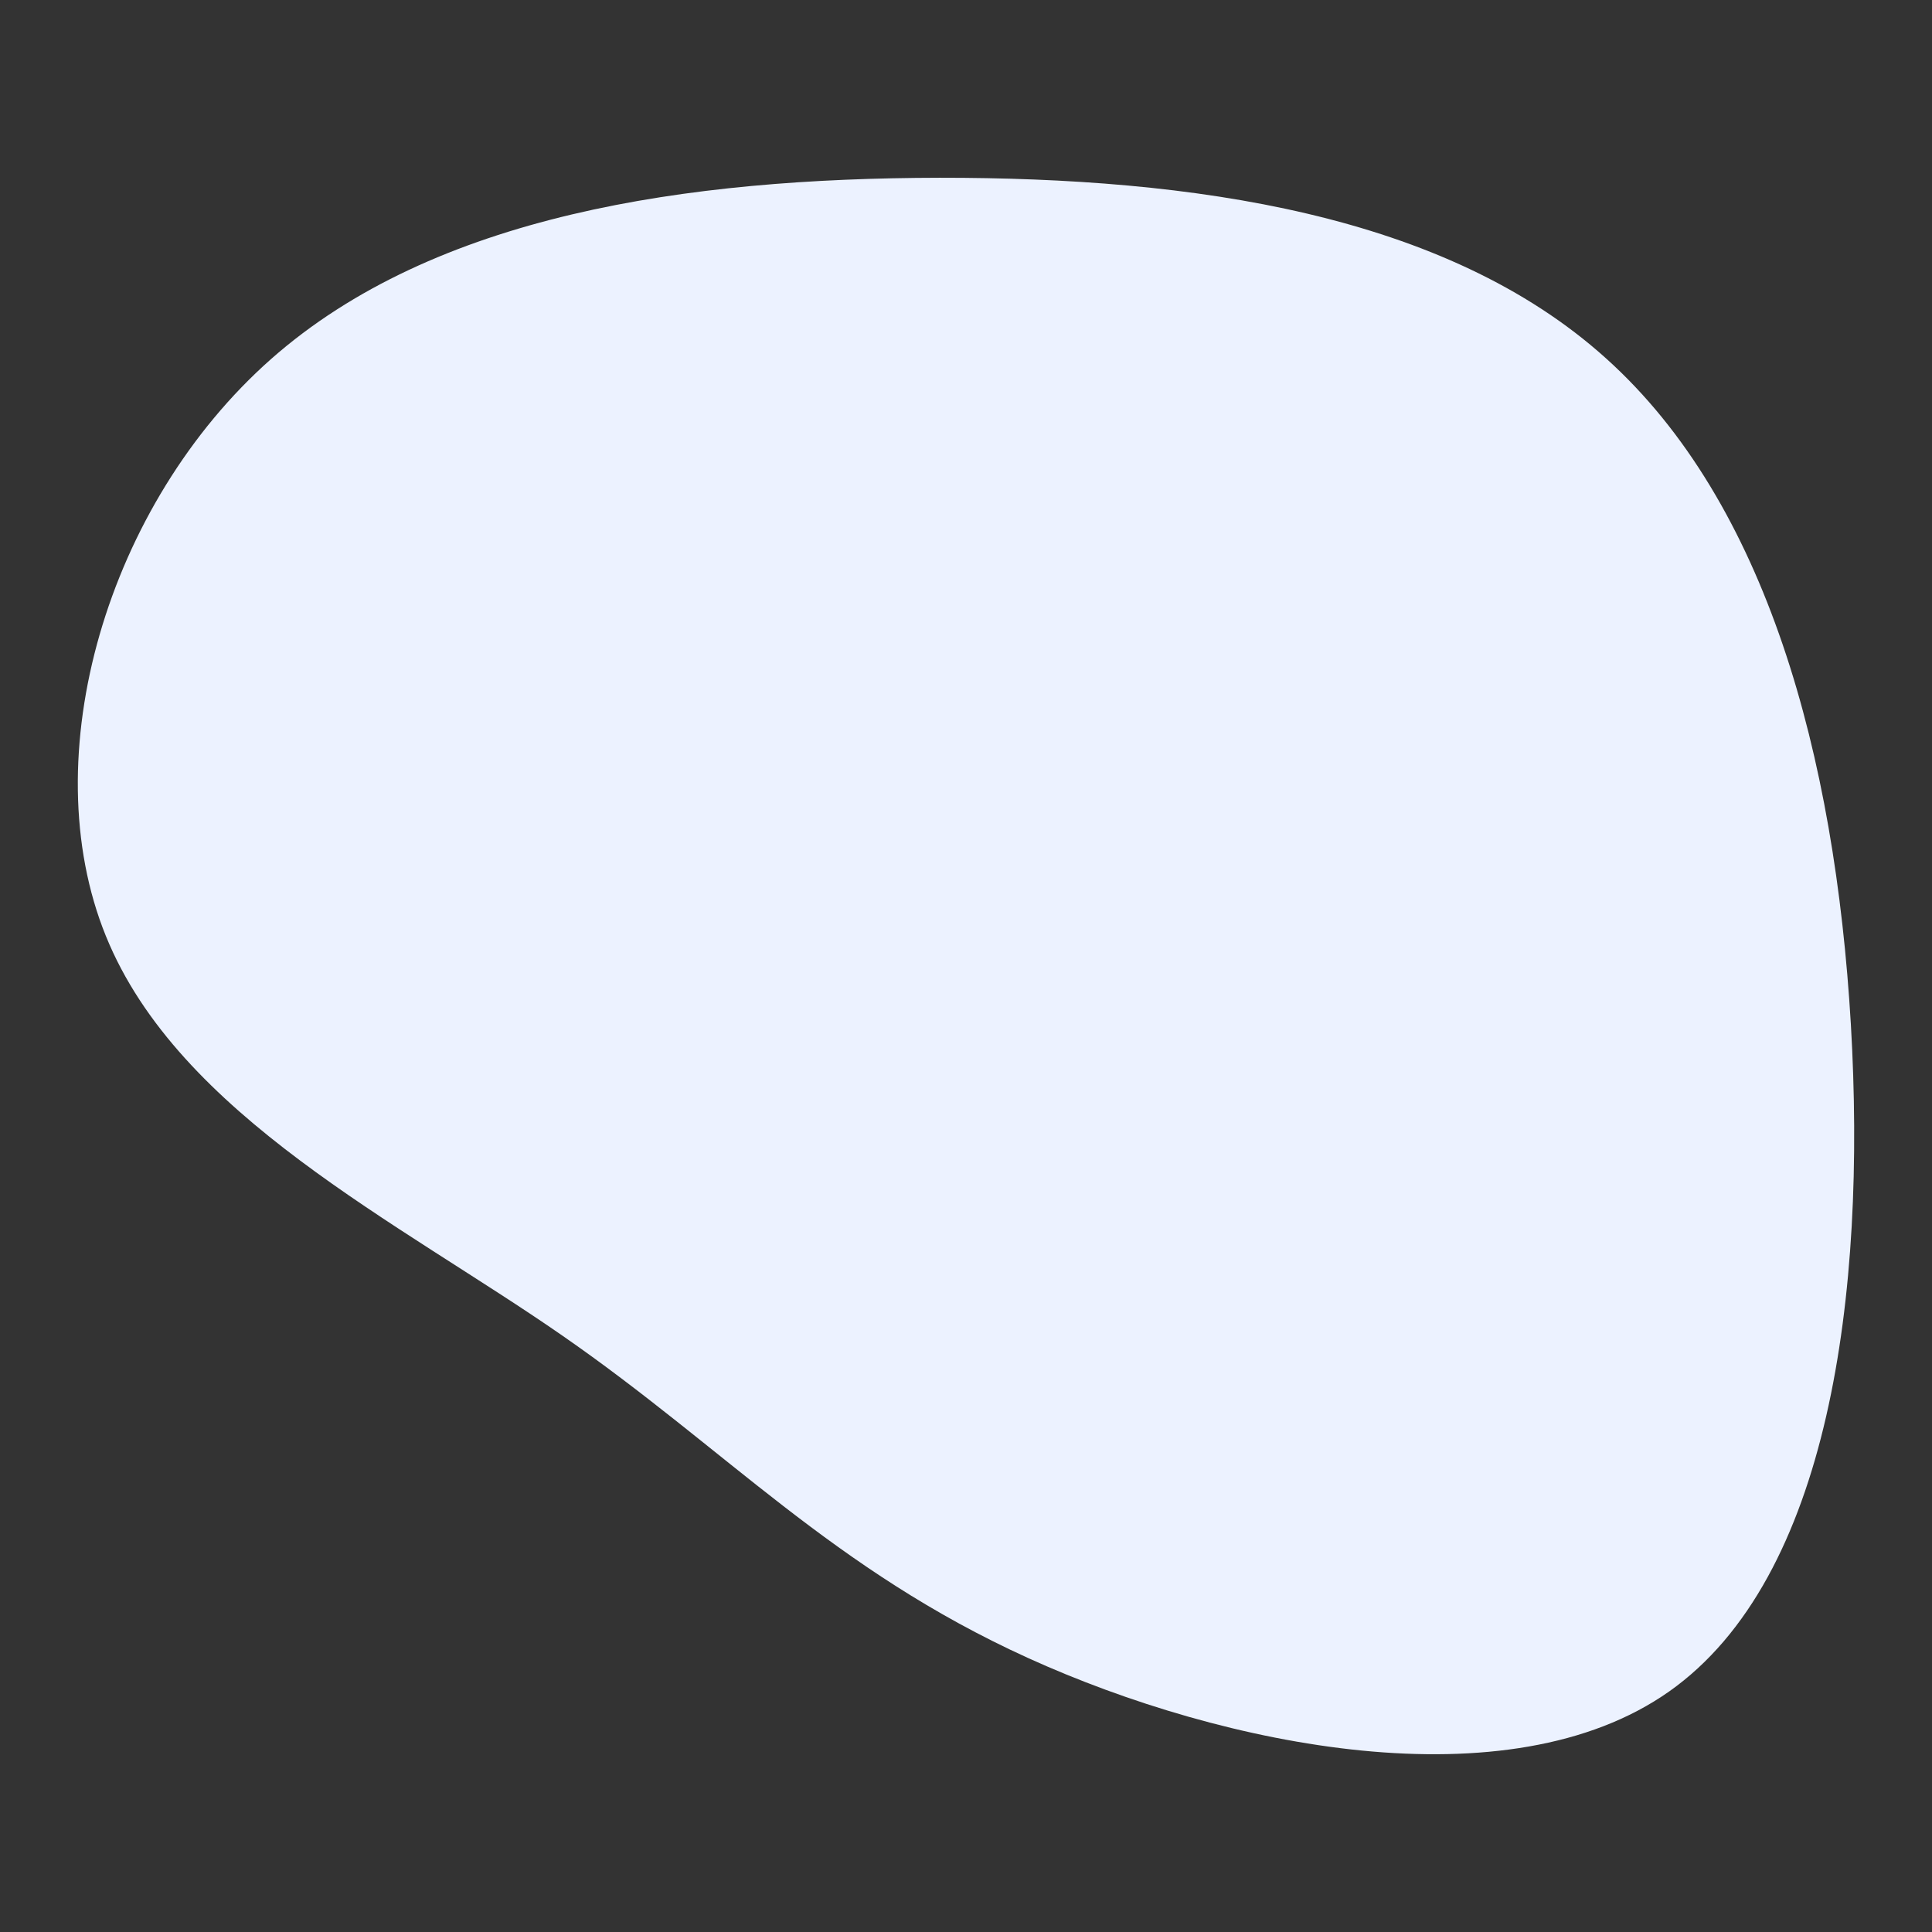 <svg id="visual" viewBox="0 0 900 900" width="900" height="900" xmlns="http://www.w3.org/2000/svg" xmlns:xlink="http://www.w3.org/1999/xlink" version="1.1"><rect x="0" y="0" width="900" height="900" fill="#333333" stroke="none"/><g transform="translate(437.613 469.91)"><path d="M310.5 -303C385.4 -235.7 417.2 -117.9 424.6 7.4C431.9 132.6 414.8 265.2 340 318C265.2 370.8 132.6 343.9 41.4 302.5C-49.7 261.1 -99.4 205.1 -175.6 152.3C-251.8 99.4 -354.4 49.7 -388.3 -33.9C-422.3 -117.6 -387.6 -235.2 -311.4 -302.6C-235.2 -369.9 -117.6 -386.9 0.1 -387.1C117.9 -387.2 235.7 -370.4 310.5 -303" fill="#ecf2ff"></path></g></svg>